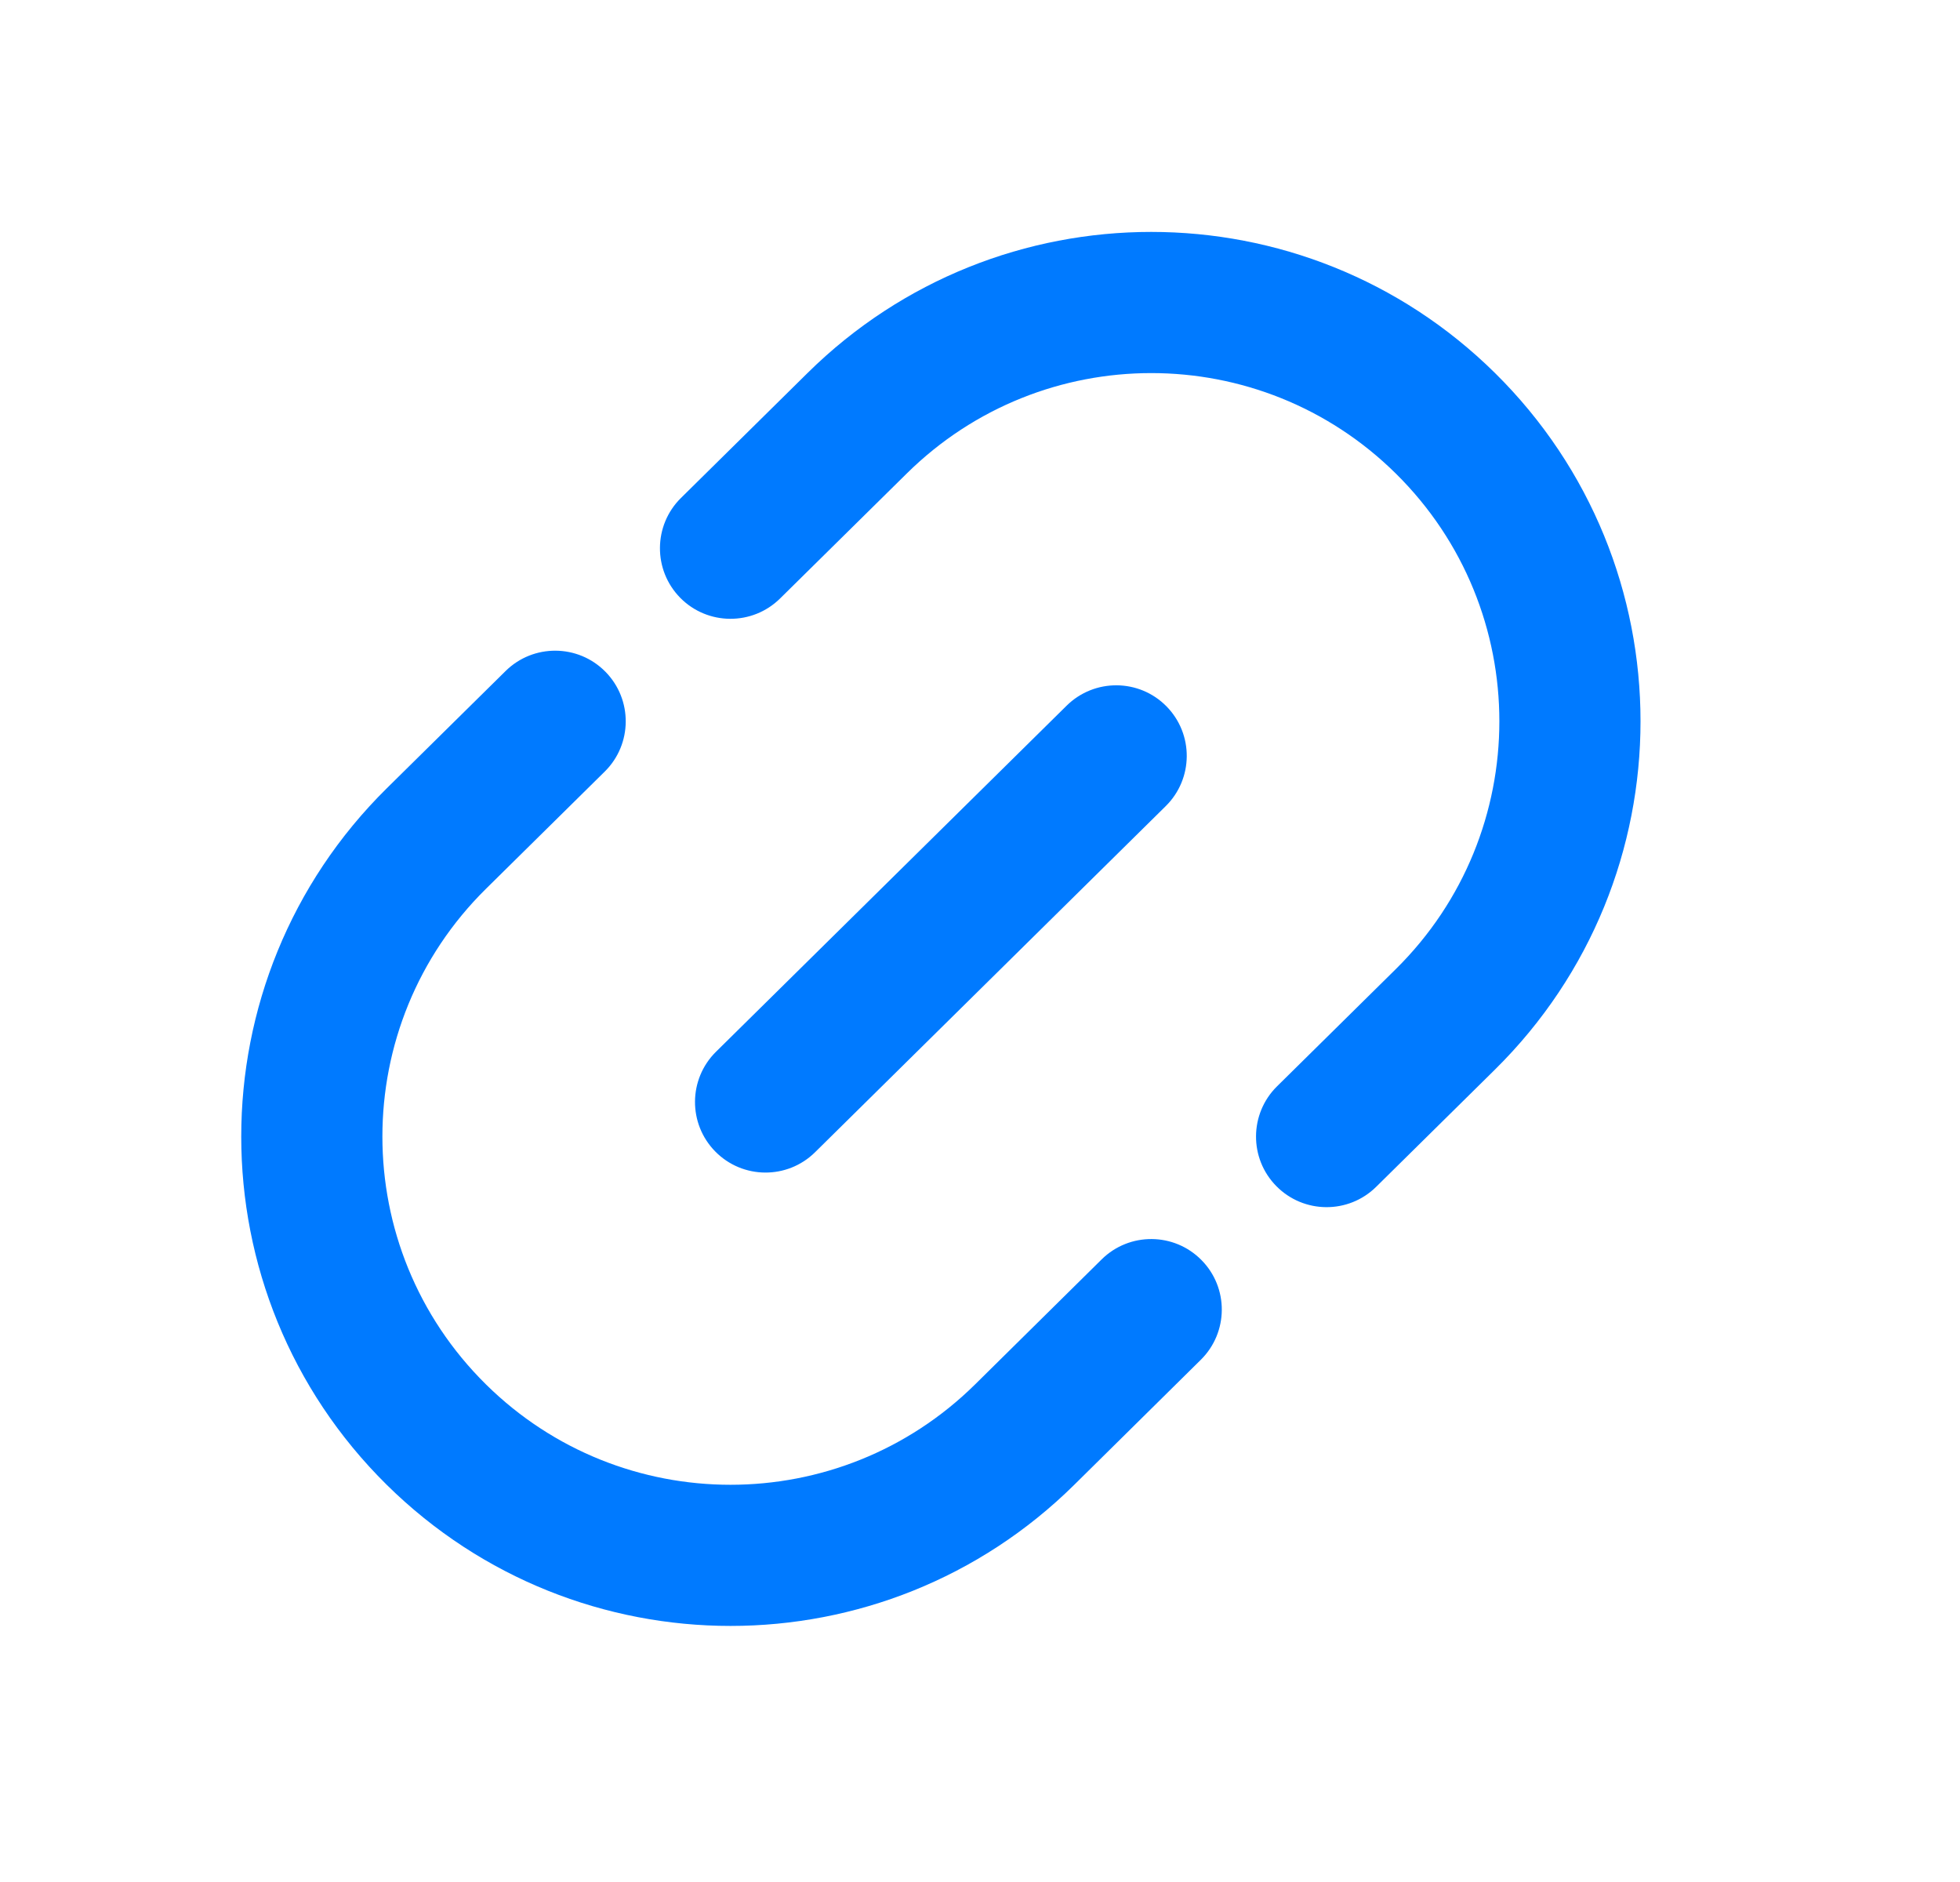<svg width="25" height="24" viewBox="0 0 25 24" fill="none" xmlns="http://www.w3.org/2000/svg">
<g id="link_24">
<path id="Vector" fill-rule="evenodd" clip-rule="evenodd" d="M17.803 6.038C16.074 4.331 13.295 4.331 11.566 6.038L9.95 7.632C9.596 7.981 9.026 7.977 8.677 7.624C8.328 7.27 8.332 6.7 8.685 6.351L10.301 4.756C12.731 2.358 16.637 2.358 19.068 4.756C21.544 7.2 21.544 11.196 19.068 13.64L17.553 15.135C17.199 15.484 16.629 15.48 16.28 15.126C15.931 14.773 15.935 14.203 16.288 13.854L17.803 12.359C19.565 10.62 19.565 7.776 17.803 6.038ZM7.722 8.566C8.071 8.92 8.067 9.49 7.714 9.839L6.199 11.334C4.437 13.072 4.437 15.916 6.199 17.655C7.928 19.361 10.707 19.361 12.437 17.655L14.052 16.06C14.406 15.711 14.976 15.715 15.325 16.069C15.674 16.422 15.67 16.992 15.316 17.341L13.701 18.936C11.271 21.334 7.365 21.334 4.934 18.936C2.458 16.492 2.458 12.496 4.934 10.052L6.449 8.557C6.803 8.208 7.373 8.212 7.722 8.566ZM14.878 9.007C15.227 9.361 15.223 9.931 14.869 10.28L10.397 14.693C10.043 15.043 9.473 15.039 9.124 14.685C8.775 14.331 8.779 13.761 9.133 13.412L13.605 8.999C13.959 8.65 14.529 8.653 14.878 9.007Z" fill="#007AFF"/>
</g>
</svg>
